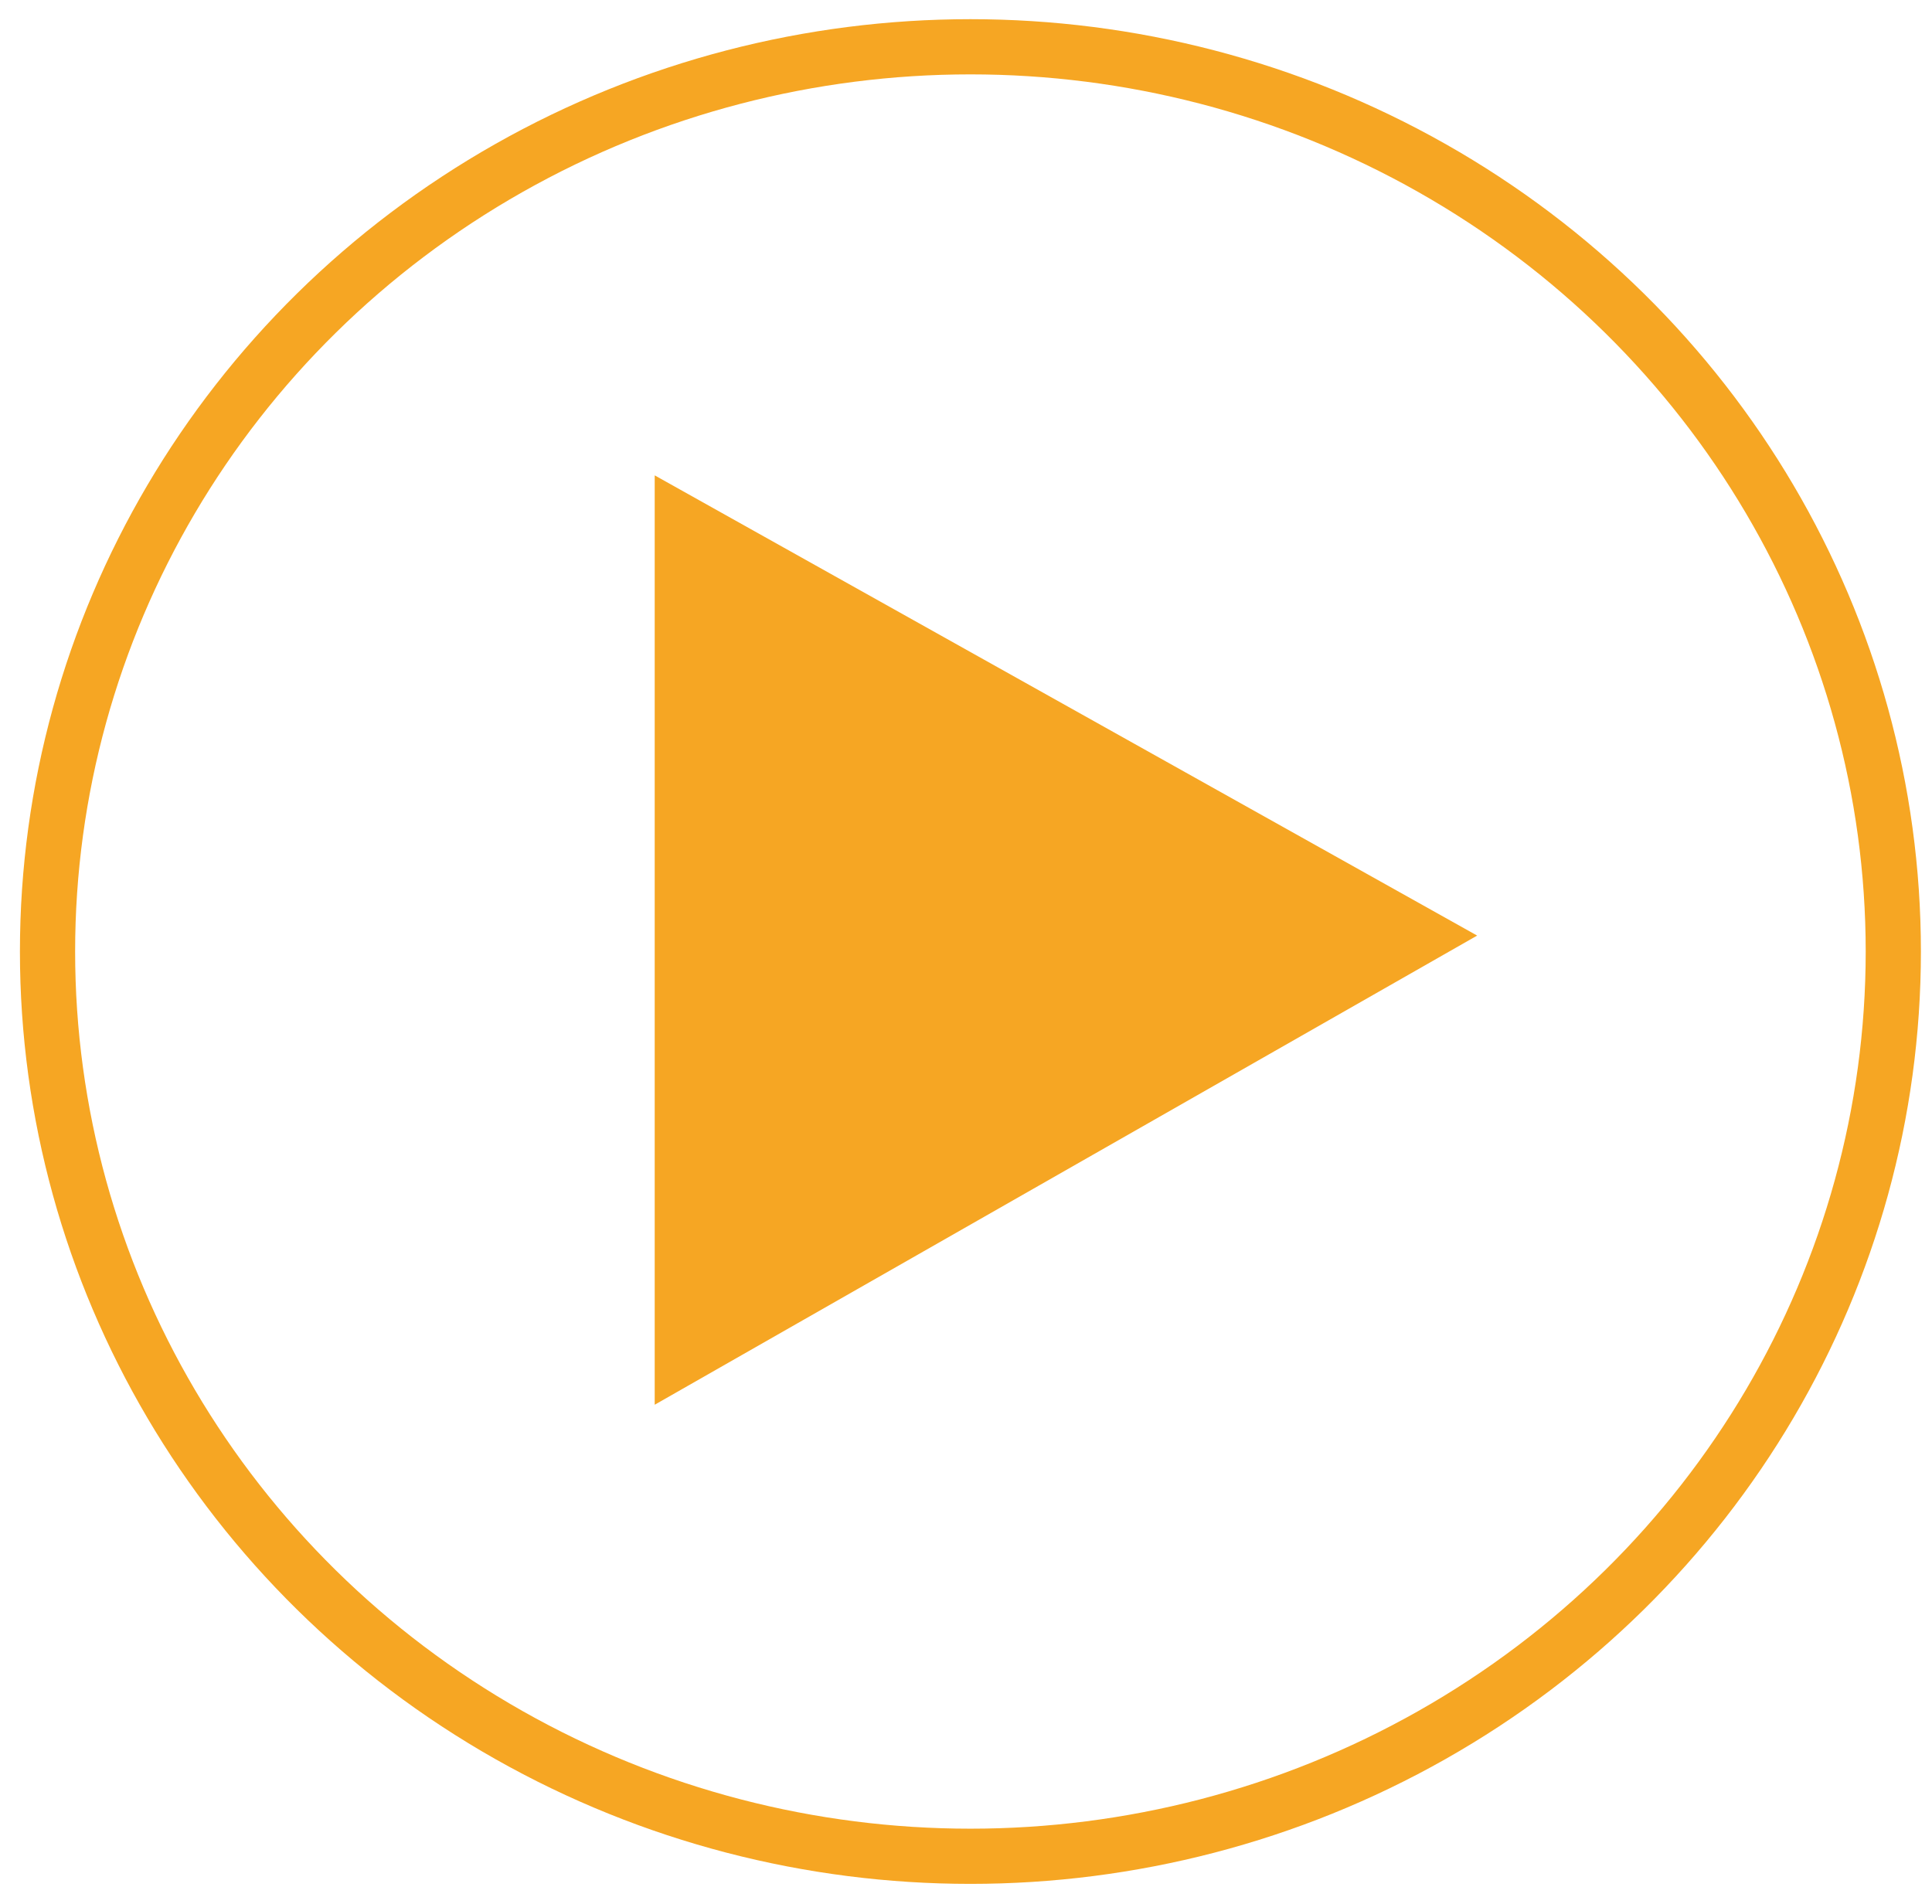 <?xml version="1.0" encoding="utf-8"?>
<svg version="1.1" id="Layer_1" xmlns:sketch="http://www.bohemiancoding.com/sketch/ns"
	 xmlns="http://www.w3.org/2000/svg" xmlns:xlink="http://www.w3.org/1999/xlink" x="0px" y="0px" width="70px" height="69px"
	 viewBox="0 0 70 69" enable-background="new 0 0 70 69" xml:space="preserve">
<g id="do" sketch:type="MSPage">
	<g id="Tablet-GenreMAIN-PLAY" transform="translate(-129, -931)" sketch:type="MSArtboardGroup">
		<g id="PLAY-Overlay" transform="translate(-1, 908)" sketch:type="MSLayerGroup">
			
				<g id="Oval-43-_x2B_-Rectangle-96-_x2B_-Rectangle-96-Copy" transform="translate(131, 24)" sketch:type="MSShapeGroup">
				<ellipse id="Oval-43" fill="none" stroke="#F6A623" stroke-width="2" cx="34.16" cy="33.479" rx="33.438" ry="32.784"/>
				<polyline id="Rectangle-96_1_" fill="#F6A623" points="52.52,32.901 22.721,49.901 22.721,16.225 				"/>
			</g>
		</g>
	</g>
</g>
</svg>
